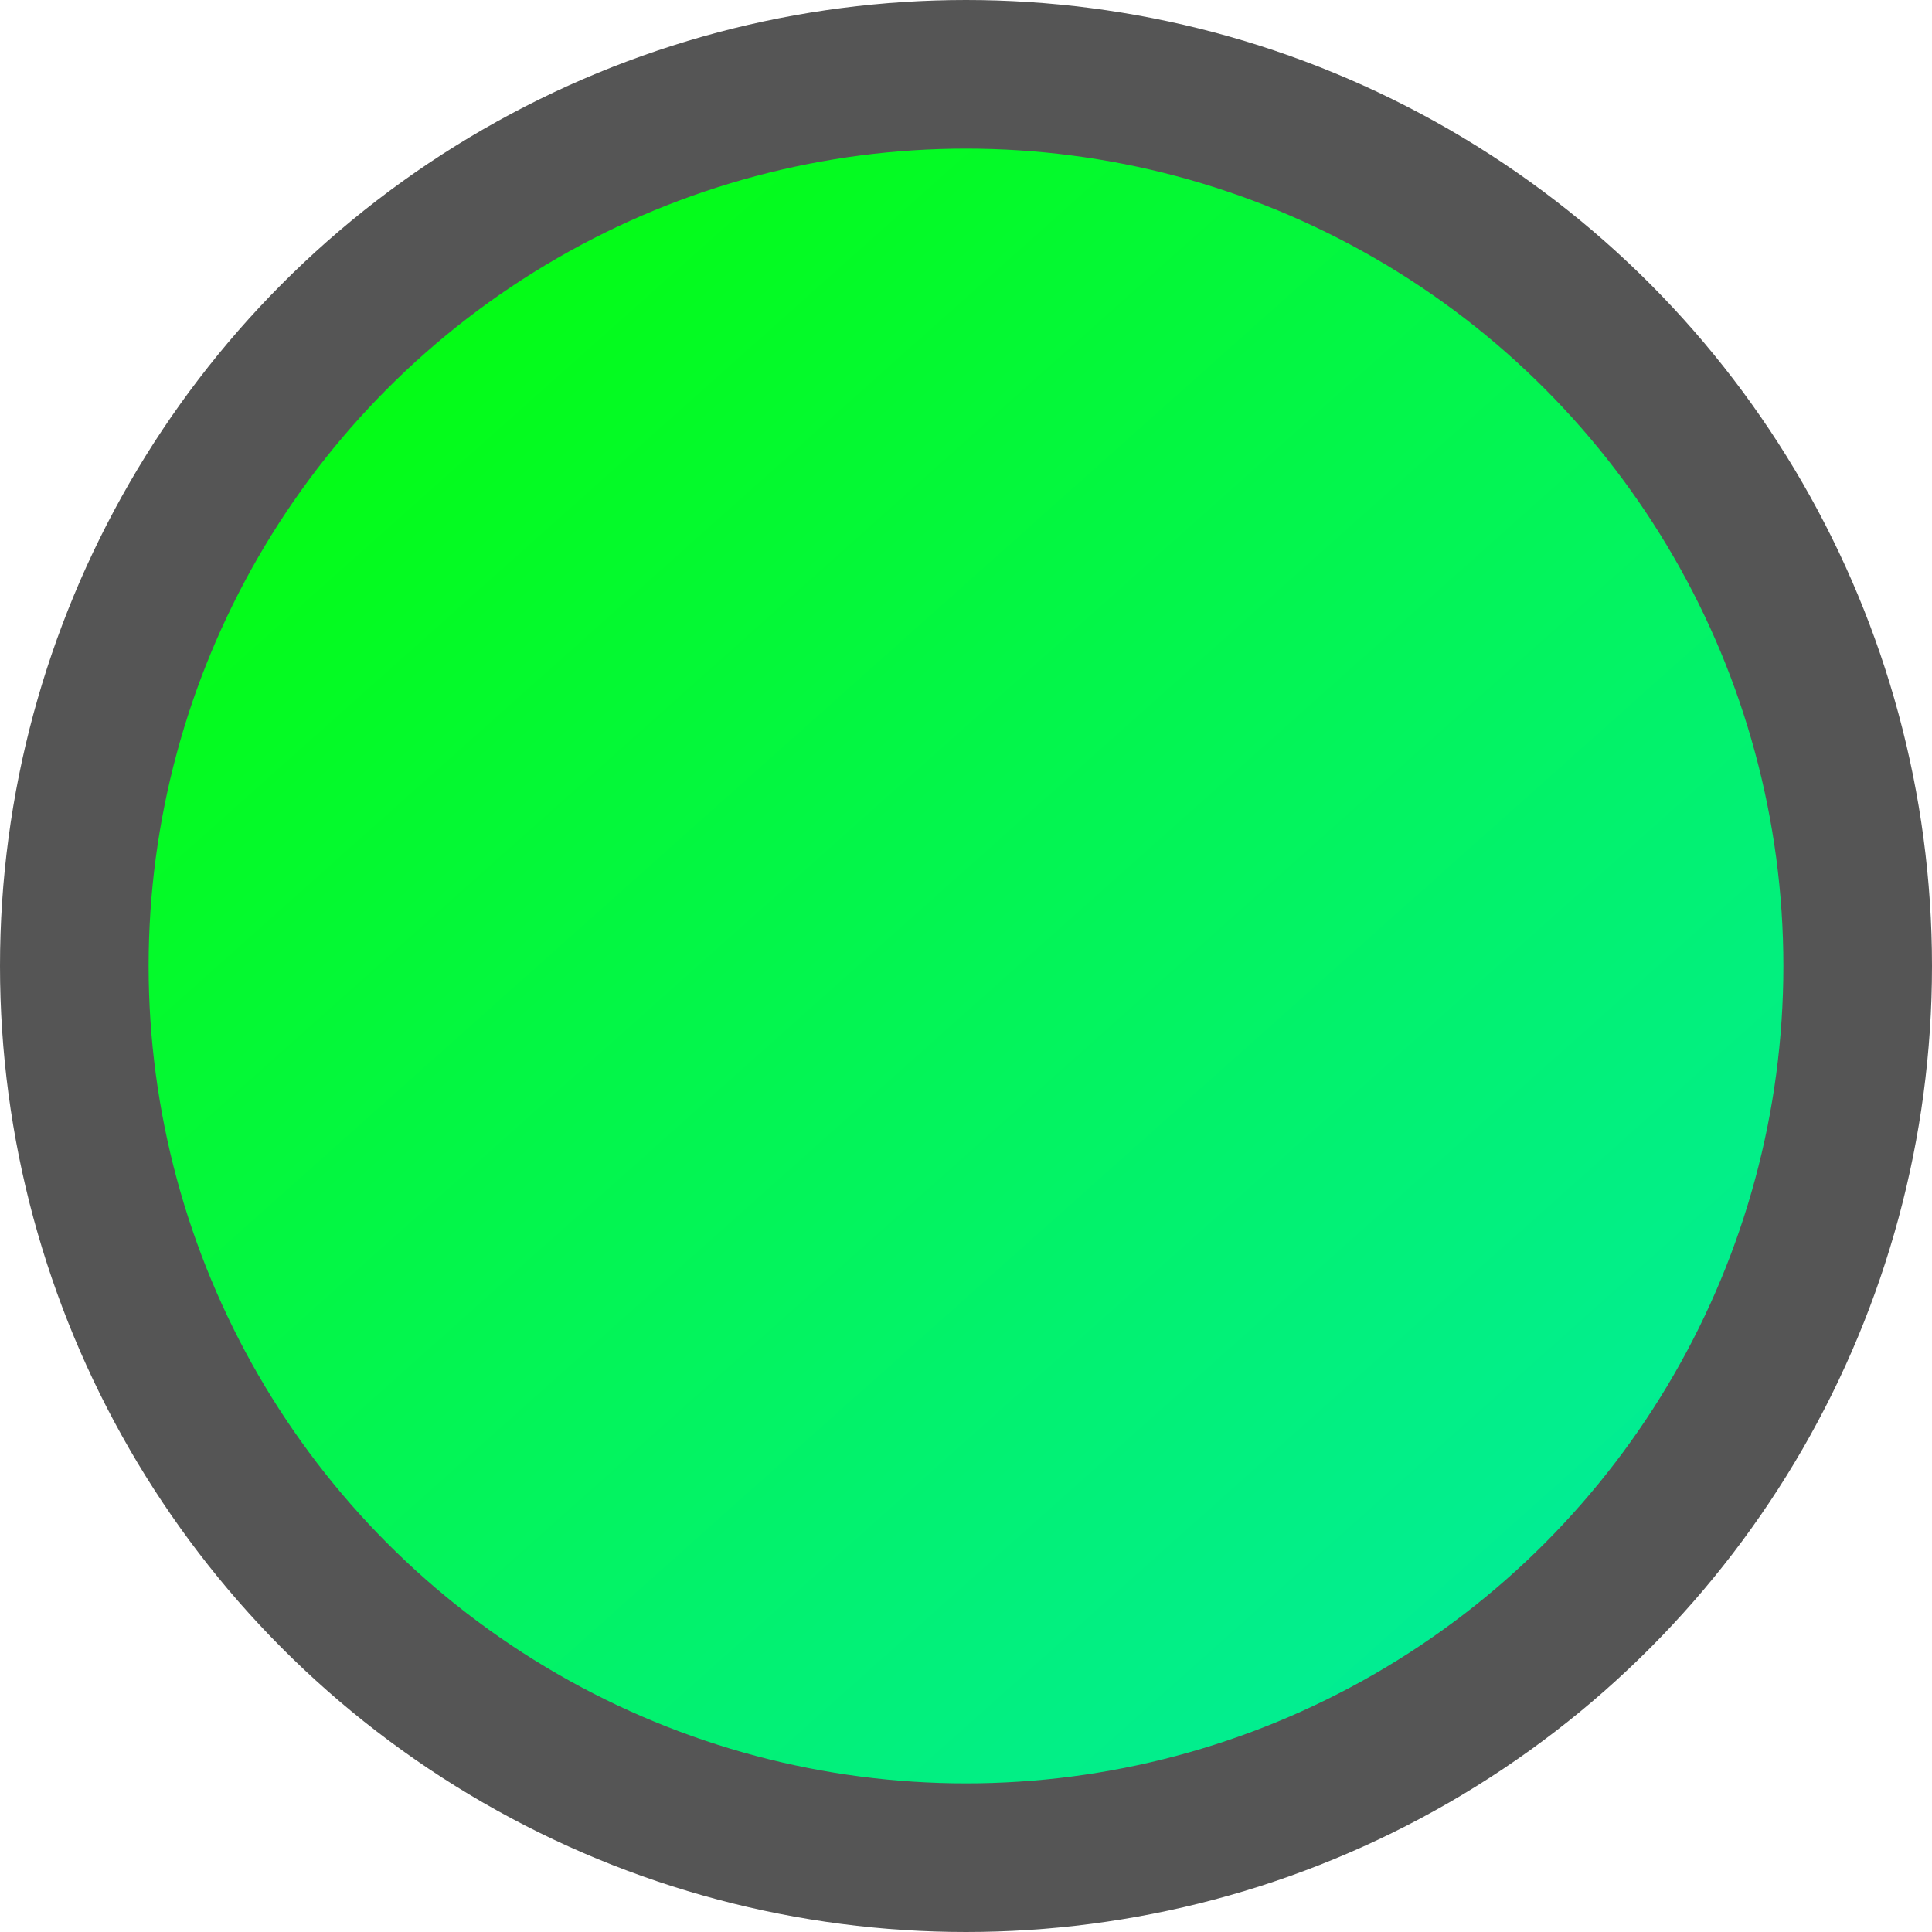 <svg width="13" height="13" viewBox="0 0 13 13" fill="none" xmlns="http://www.w3.org/2000/svg">
<circle cx="6.5" cy="6.5" r="6" fill="url(#paint0_linear_55_448)" stroke="#555555"/>
<defs>
<linearGradient id="paint0_linear_55_448" x1="1.529" y1="1.147" x2="11.088" y2="11.853" gradientUnits="userSpaceOnUse">
<stop stop-color="#05FF01"/>
<stop offset="1" stop-color="#01EBA5"/>
</linearGradient>
</defs>
</svg>
